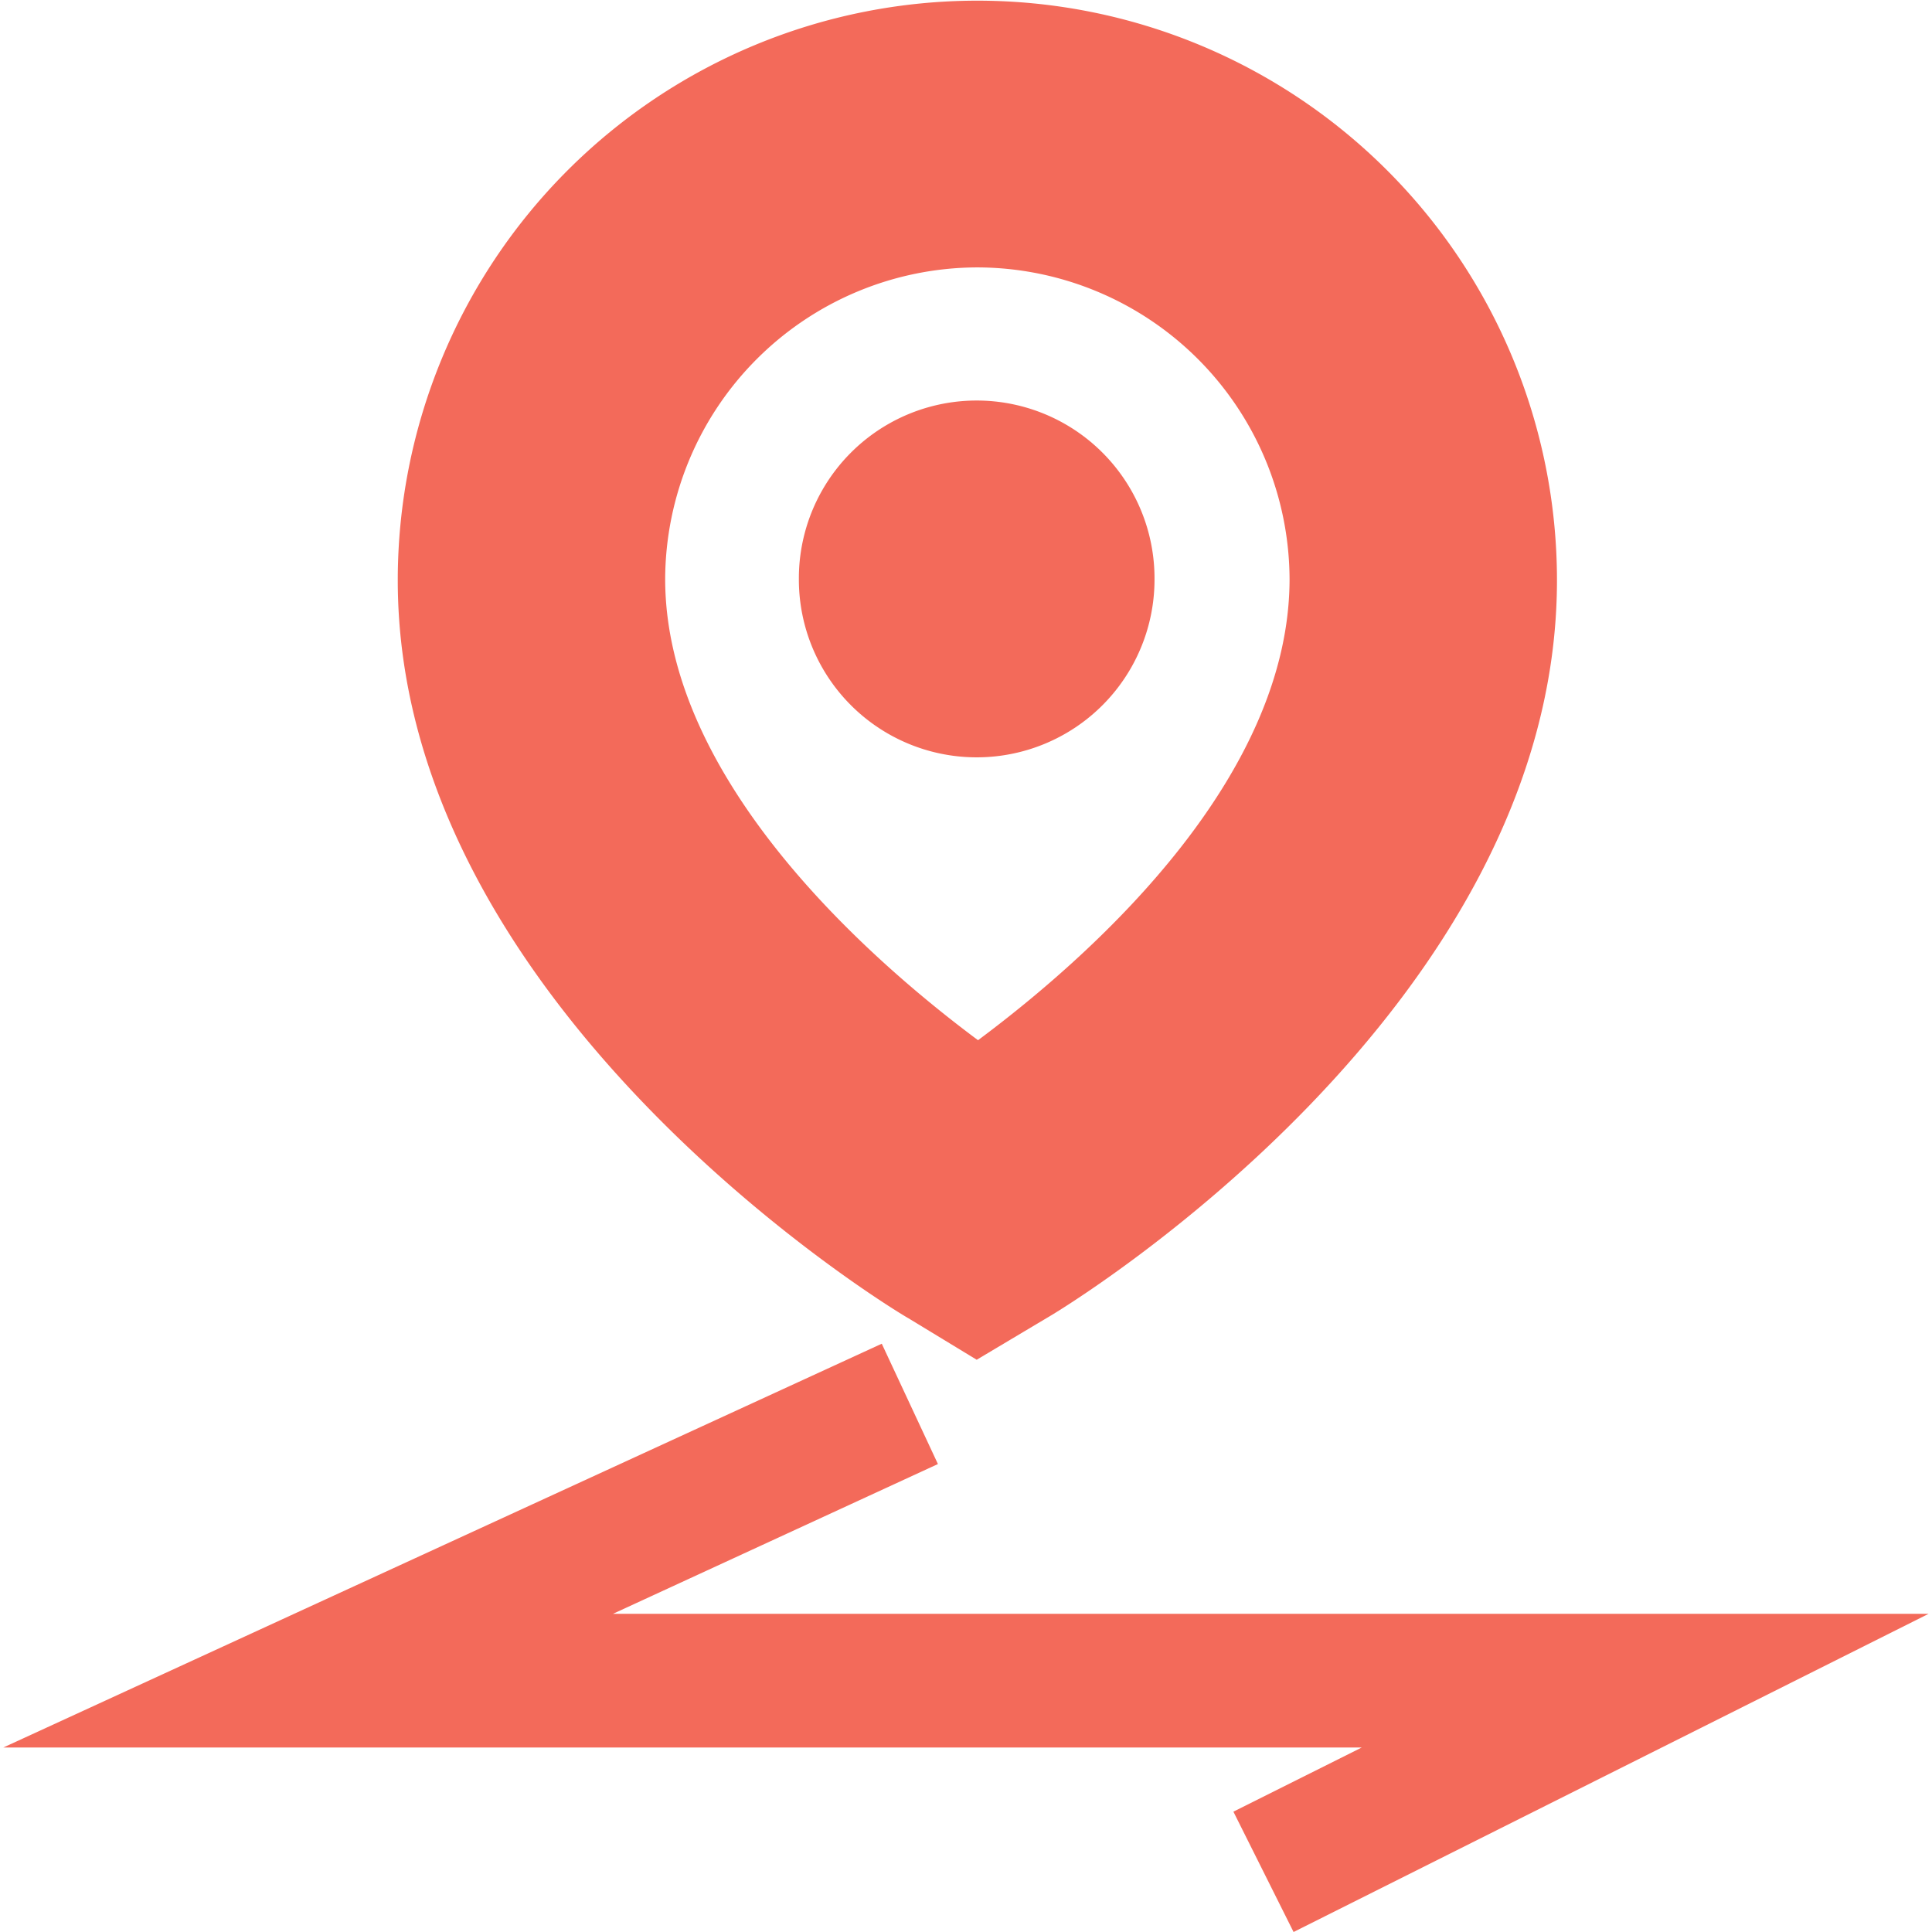 <?xml version="1.0" standalone="no"?><!DOCTYPE svg PUBLIC "-//W3C//DTD SVG 1.1//EN"
    "http://www.w3.org/Graphics/SVG/1.1/DTD/svg11.dtd">
<svg class="icon" width="32px" height="32.00px" viewBox="0 0 1024 1024" version="1.1"
     xmlns="http://www.w3.org/2000/svg">
    <path fill="#F36A5A"
          d="M517.669 720.698l-36.141-21.968c-11.338-6.378-270.704-165.116-270.704-391.175a306.846 306.846 0 0 1 614.4 0c0 226.768-259.366 384.797-270.704 391.175z m0-578.967a165.824 165.824 0 0 0-165.116 165.116c0 106.298 107.715 201.257 165.824 244.484 66.613-49.606 165.116-141.73 165.116-244.484A165.824 165.824 0 0 0 517.669 141.73z"/>
    <path fill="#F36A5A"
          d="M517.669 306.846m-94.251 0a94.251 94.251 0 1 0 188.501 0 94.251 94.251 0 1 0-188.501 0Z"/>
    <path fill="#F36A5A"
          d="M685.619 1024l-31.889-63.779 68.03-34.015H1.772l465.583-214.012 29.763 63.779-172.202 79.369h697.312l-336.609 168.659z"/>
</svg>
